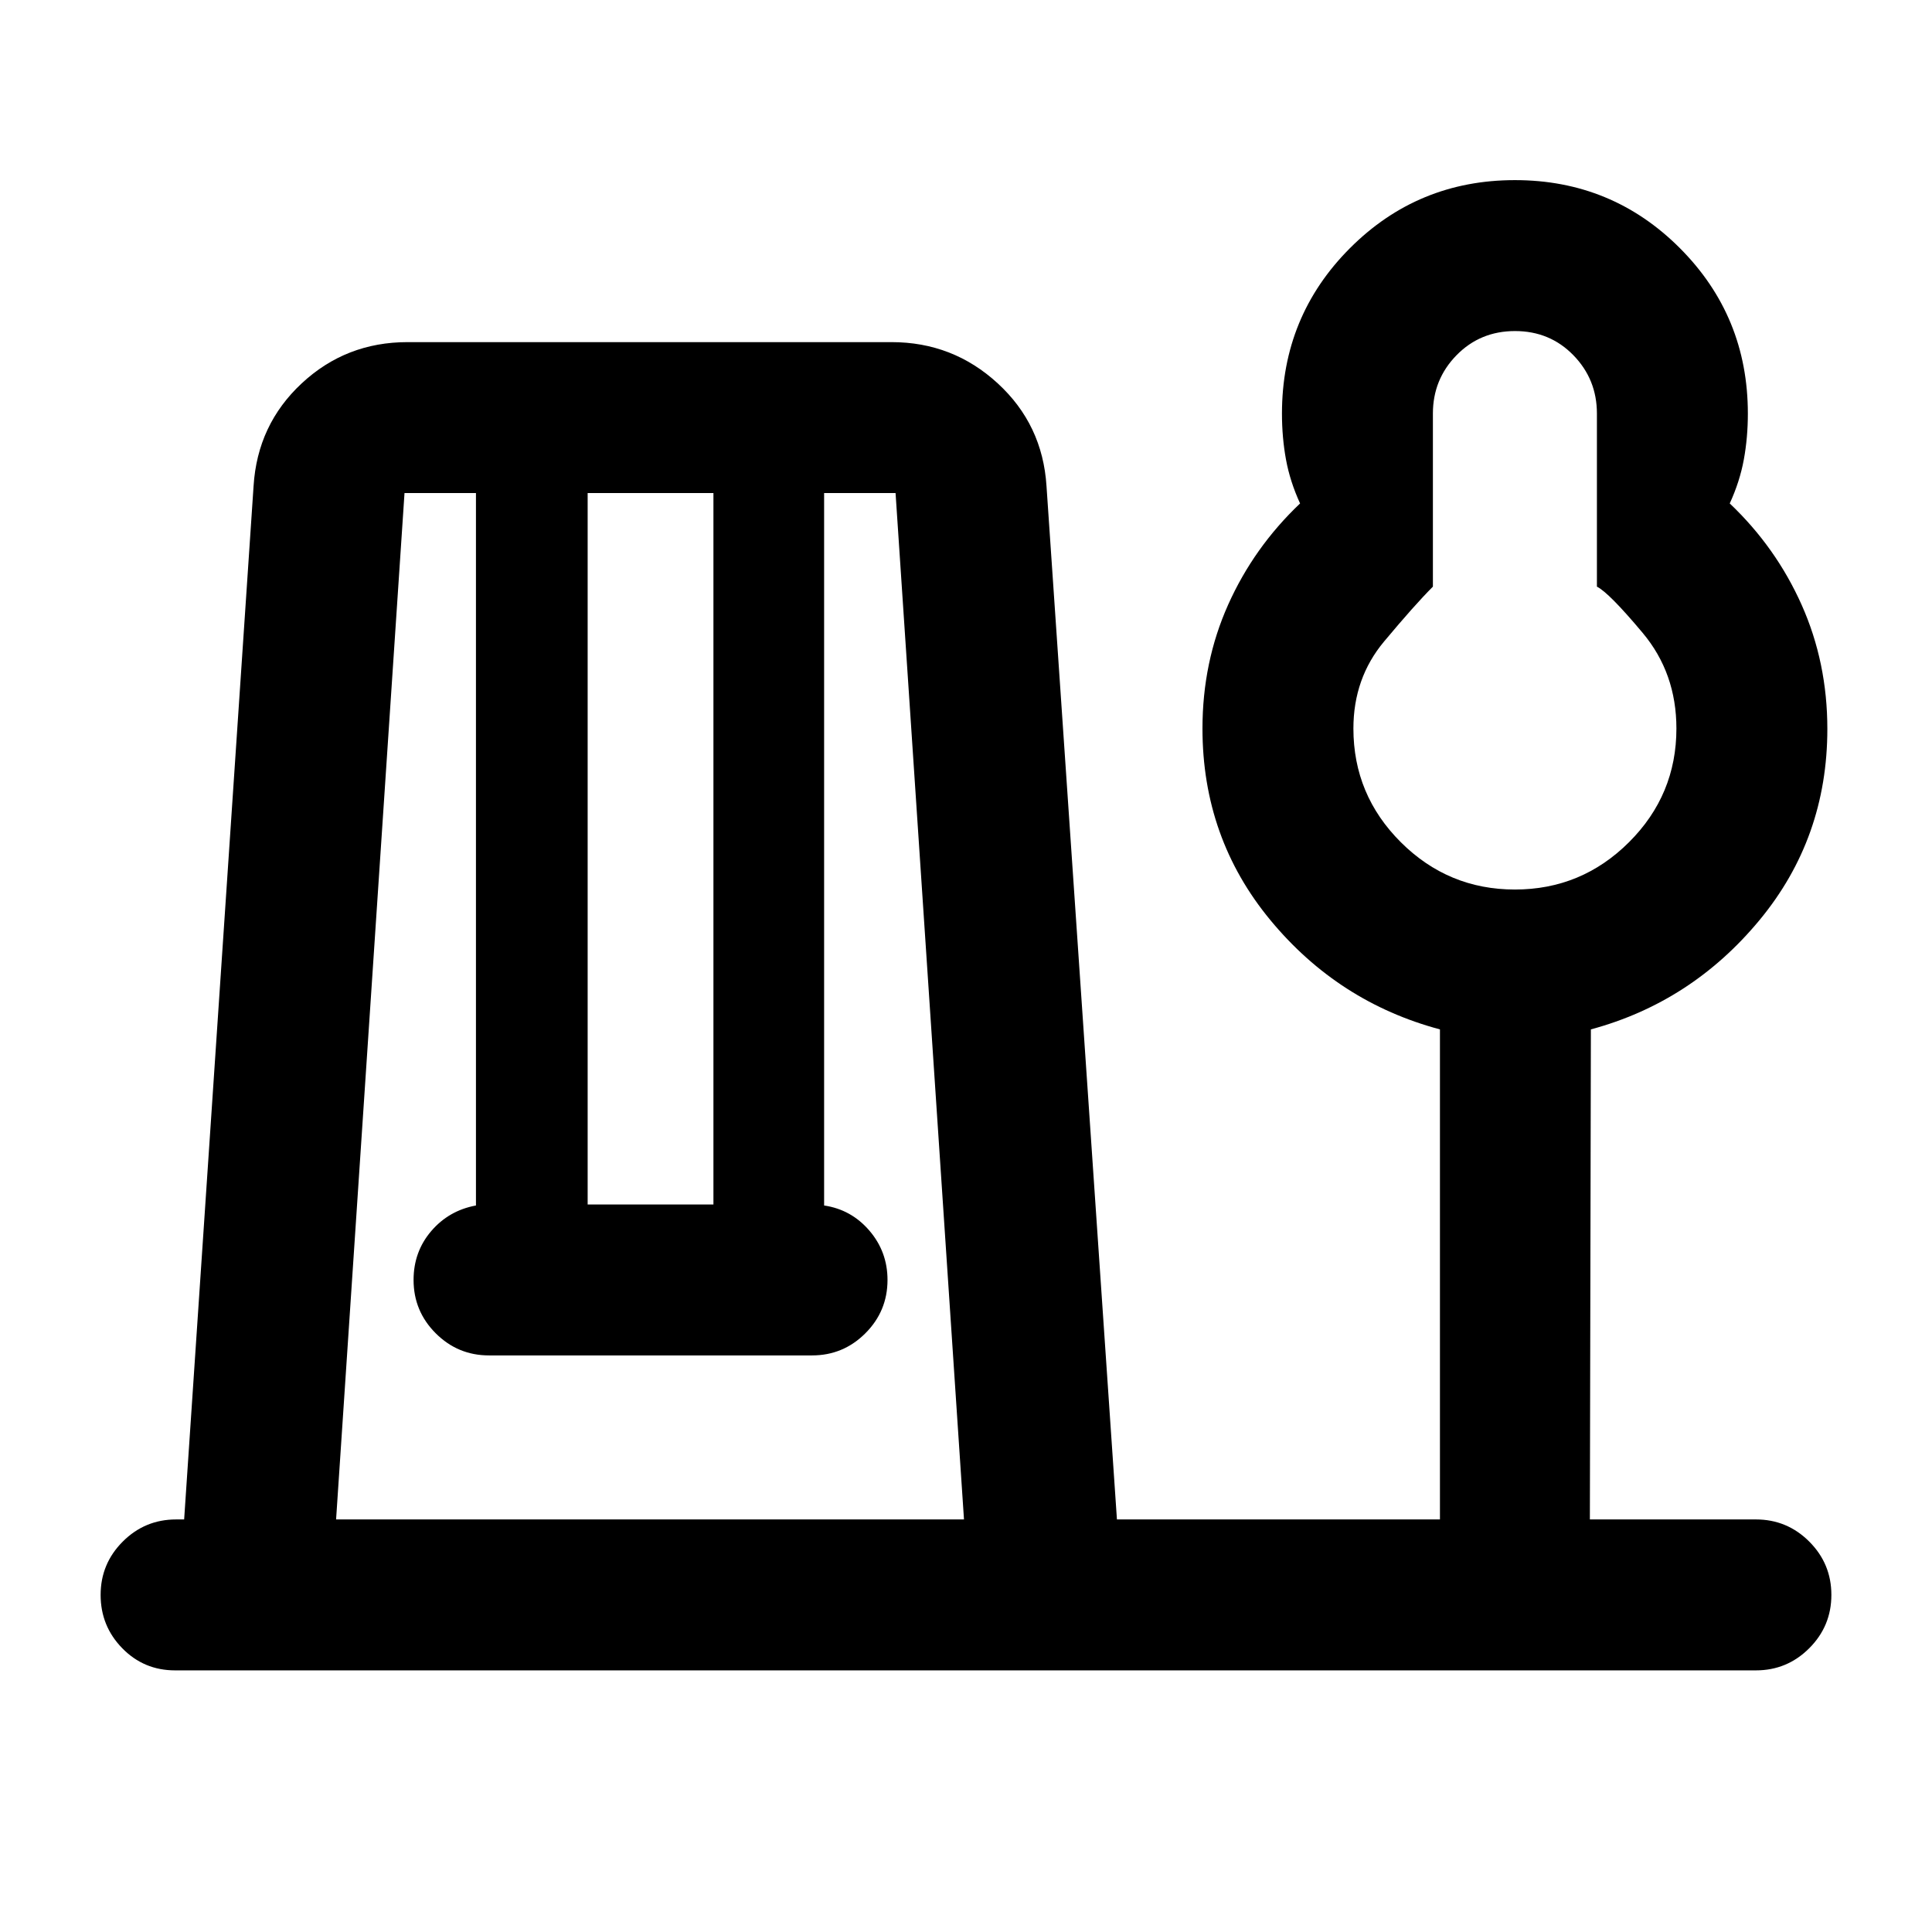 <svg xmlns="http://www.w3.org/2000/svg" height="24" viewBox="0 -960 960 960" width="24"><path d="M87-130q-15.5 0-26.25-11T50-167.5Q50-183 61-194t26.5-11h4L126-718.5q1.91-30.51 23.91-51Q171.9-790 202.5-790H443q30.5 0 52.78 20.5 22.28 20.49 24.22 51L555-205h160.5v-243.5Q665-462 631.25-502.79q-33.75-40.8-33.75-95.19 0-33.02 12.75-61.52T646-709.84q-5-10.91-7-21.83-2-10.92-2-22.83 0-48.33 33.76-82.17 33.77-33.83 82-33.83 48.24 0 81.99 33.83 33.75 33.84 33.75 82.17 0 11.91-2 22.83-2 10.92-7 21.83 23 21.84 35.75 50.45Q908-630.78 908-597.81q0 54.31-33.75 95.06T790.5-448.5L790-205h82.5q15.5 0 26.5 11t11 26.5q0 15.5-11 26.5t-26.5 11H87Zm80-75h312l-34-510h-35.5v354q13.5 2 22.5 12.5t9 24.5q0 15.5-11 26.5t-26.5 11H243q-15.5 0-26.5-11t-11-26.5q0-14 8.75-24.25T236.5-361v-354H201l-34 510Zm125-156.5h62.5V-715H292v353.5ZM752.75-518q33.1 0 56.68-23.5Q833-565 833-598q0-27.5-16.75-47.5t-22.75-23v-86q0-17-11.7-29t-29-12q-17.3 0-29.05 12t-11.75 29v86q-9 9-24.25 27.25T672.5-598q0 33 23.57 56.5 23.58 23.5 56.68 23.5Zm.25-80Z"/></svg>